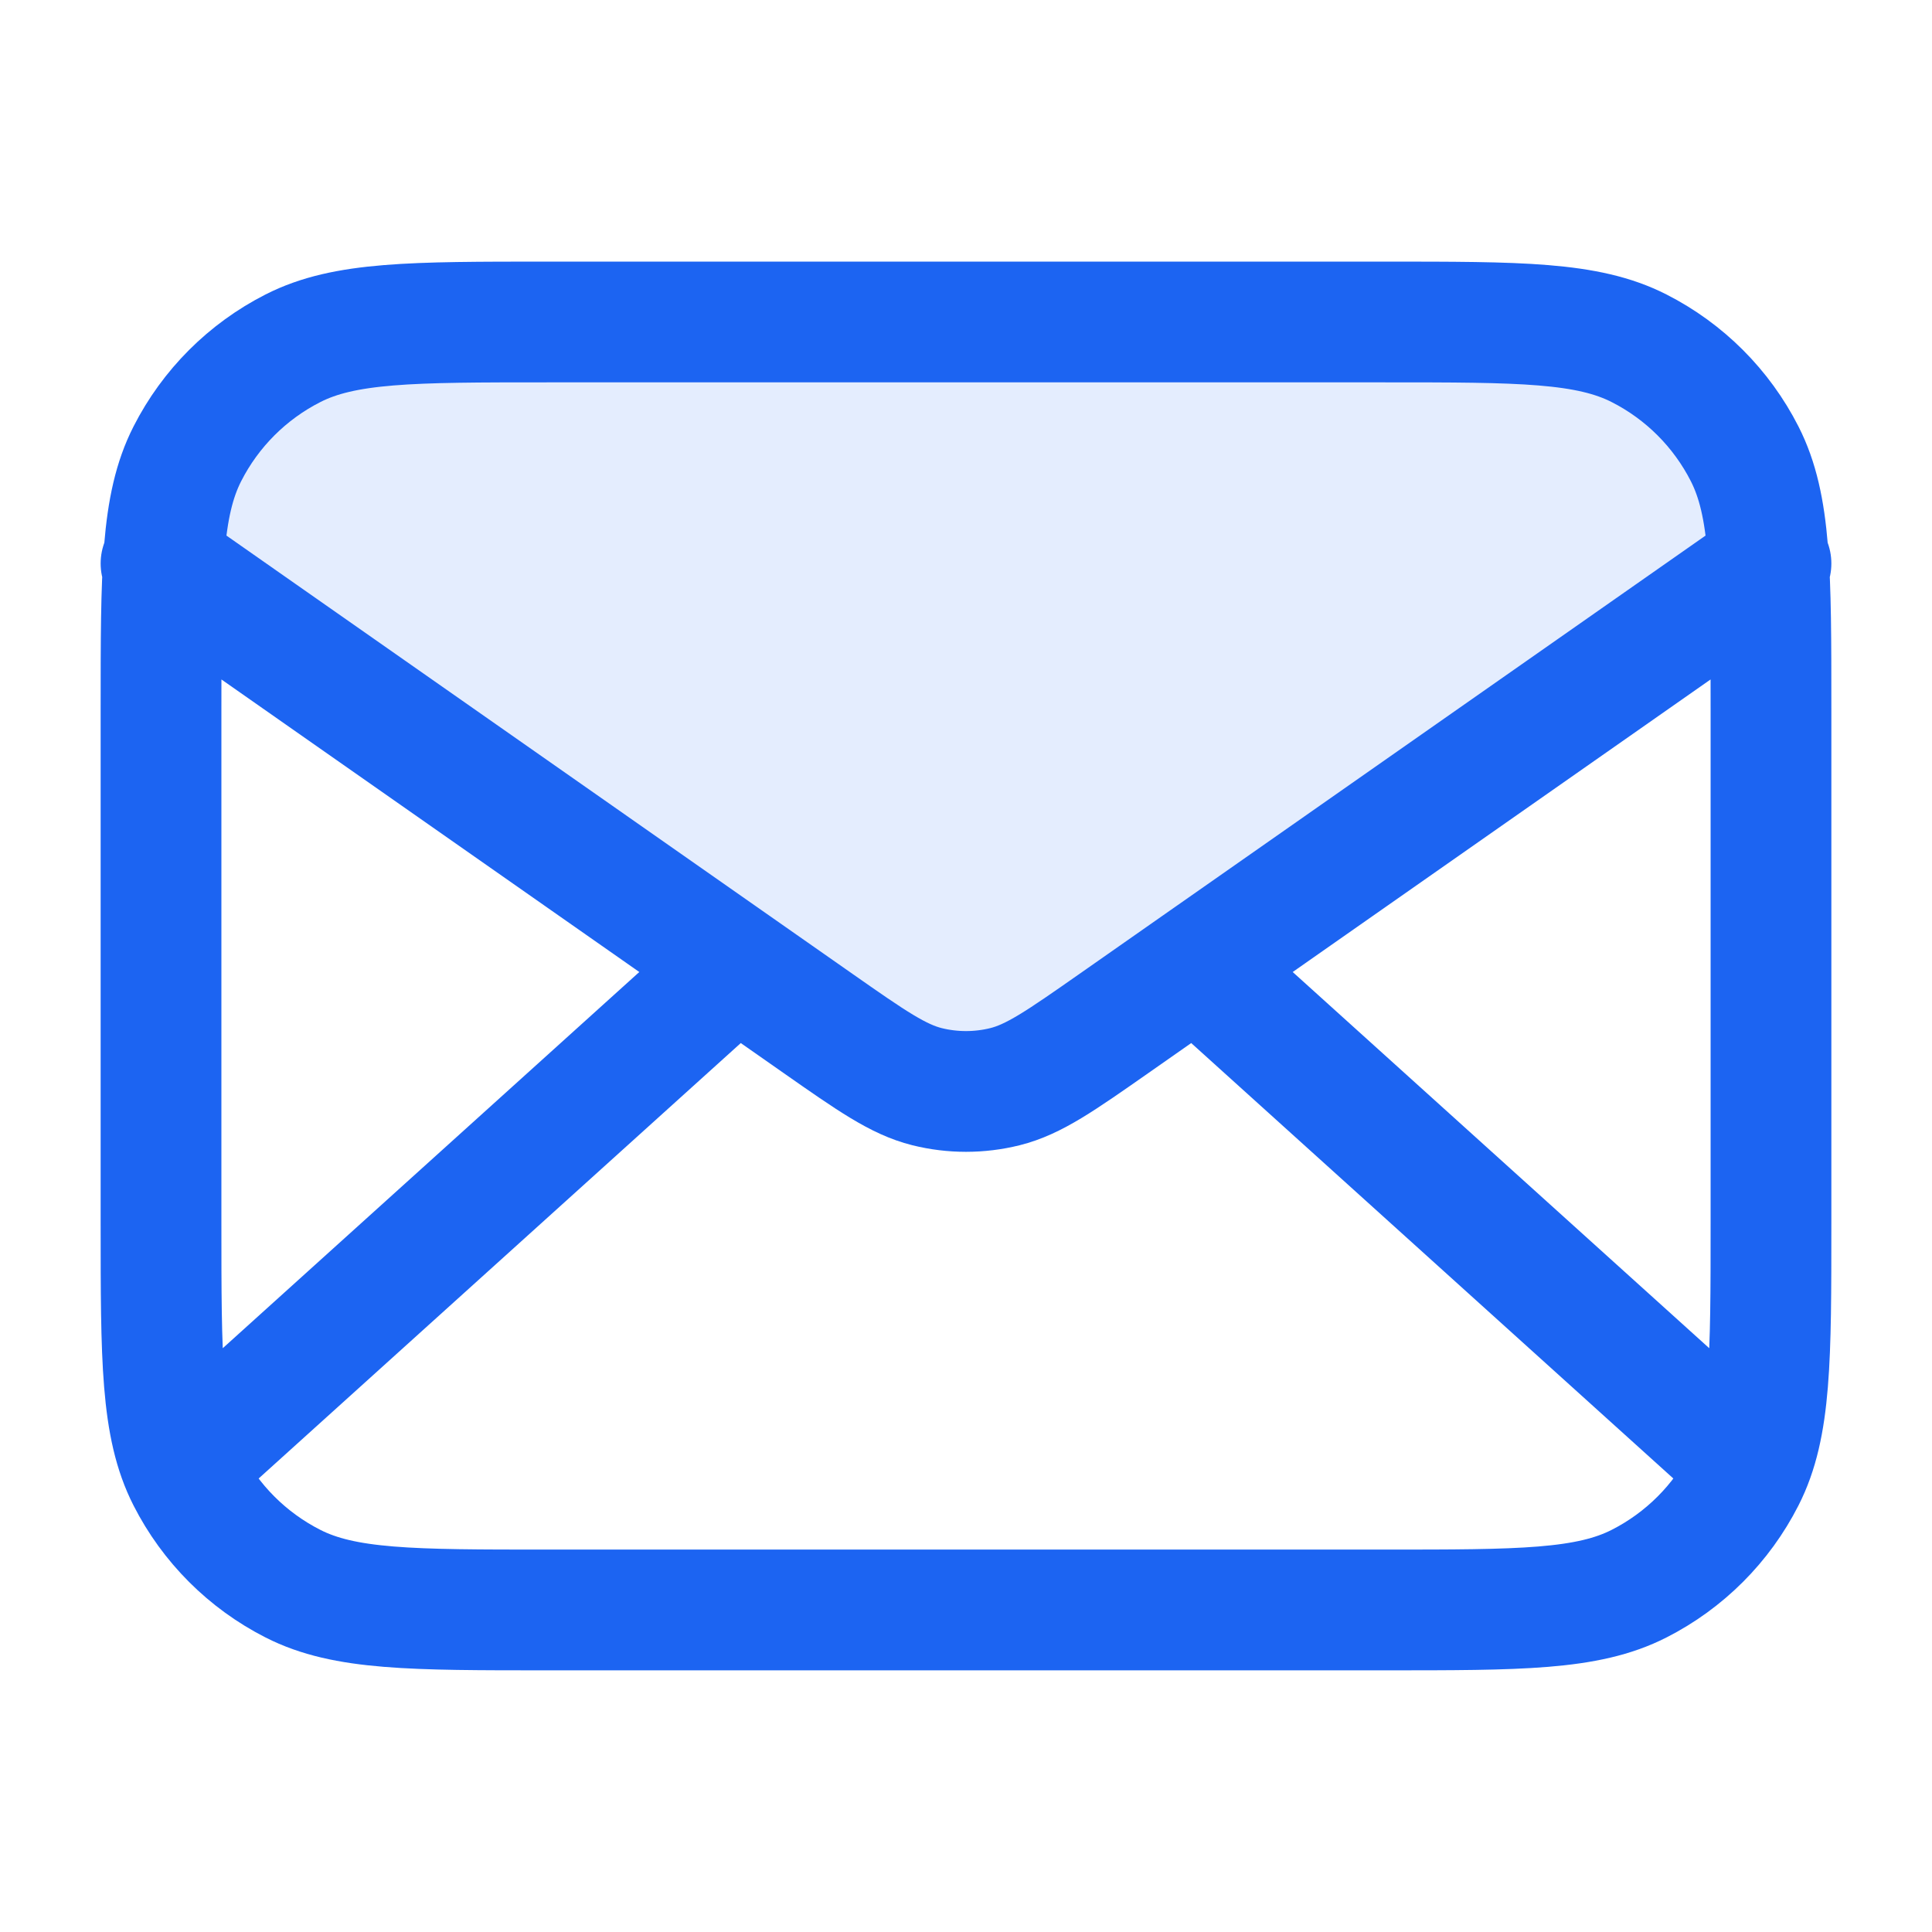 <svg width="32" height="32" viewBox="0 0 32 32" fill="none" xmlns="http://www.w3.org/2000/svg">
<path opacity="0.12" d="M18.447 16.954C17.565 17.571 17.125 17.879 16.645 17.999C16.221 18.104 15.778 18.104 15.355 17.999C14.876 17.879 14.435 17.571 13.553 16.954L2.667 9.333C2.667 7.124 4.458 5.333 6.667 5.333H25.333C27.543 5.333 29.333 7.124 29.333 9.333L18.447 16.954Z" fill="#1C64F2"/>
<path d="M28.667 24L19.809 16M12.191 16L3.333 24M2.667 9.333L13.553 16.954C14.435 17.571 14.876 17.879 15.355 17.999C15.778 18.104 16.221 18.104 16.645 17.999C17.125 17.879 17.565 17.571 18.447 16.954L29.333 9.333M9.067 26.666H22.933C25.174 26.666 26.294 26.666 27.149 26.23C27.902 25.847 28.514 25.235 28.897 24.482C29.333 23.627 29.333 22.507 29.333 20.266V11.733C29.333 9.493 29.333 8.373 28.897 7.517C28.514 6.764 27.902 6.152 27.149 5.769C26.294 5.333 25.174 5.333 22.933 5.333H9.067C6.826 5.333 5.706 5.333 4.851 5.769C4.098 6.152 3.486 6.764 3.103 7.517C2.667 8.373 2.667 9.493 2.667 11.733V20.266C2.667 22.507 2.667 23.627 3.103 24.482C3.486 25.235 4.098 25.847 4.851 26.23C5.706 26.666 6.826 26.666 9.067 26.666Z" stroke="#1C64F2" stroke-width="2" stroke-linecap="round" stroke-linejoin="round"/>
</svg>
